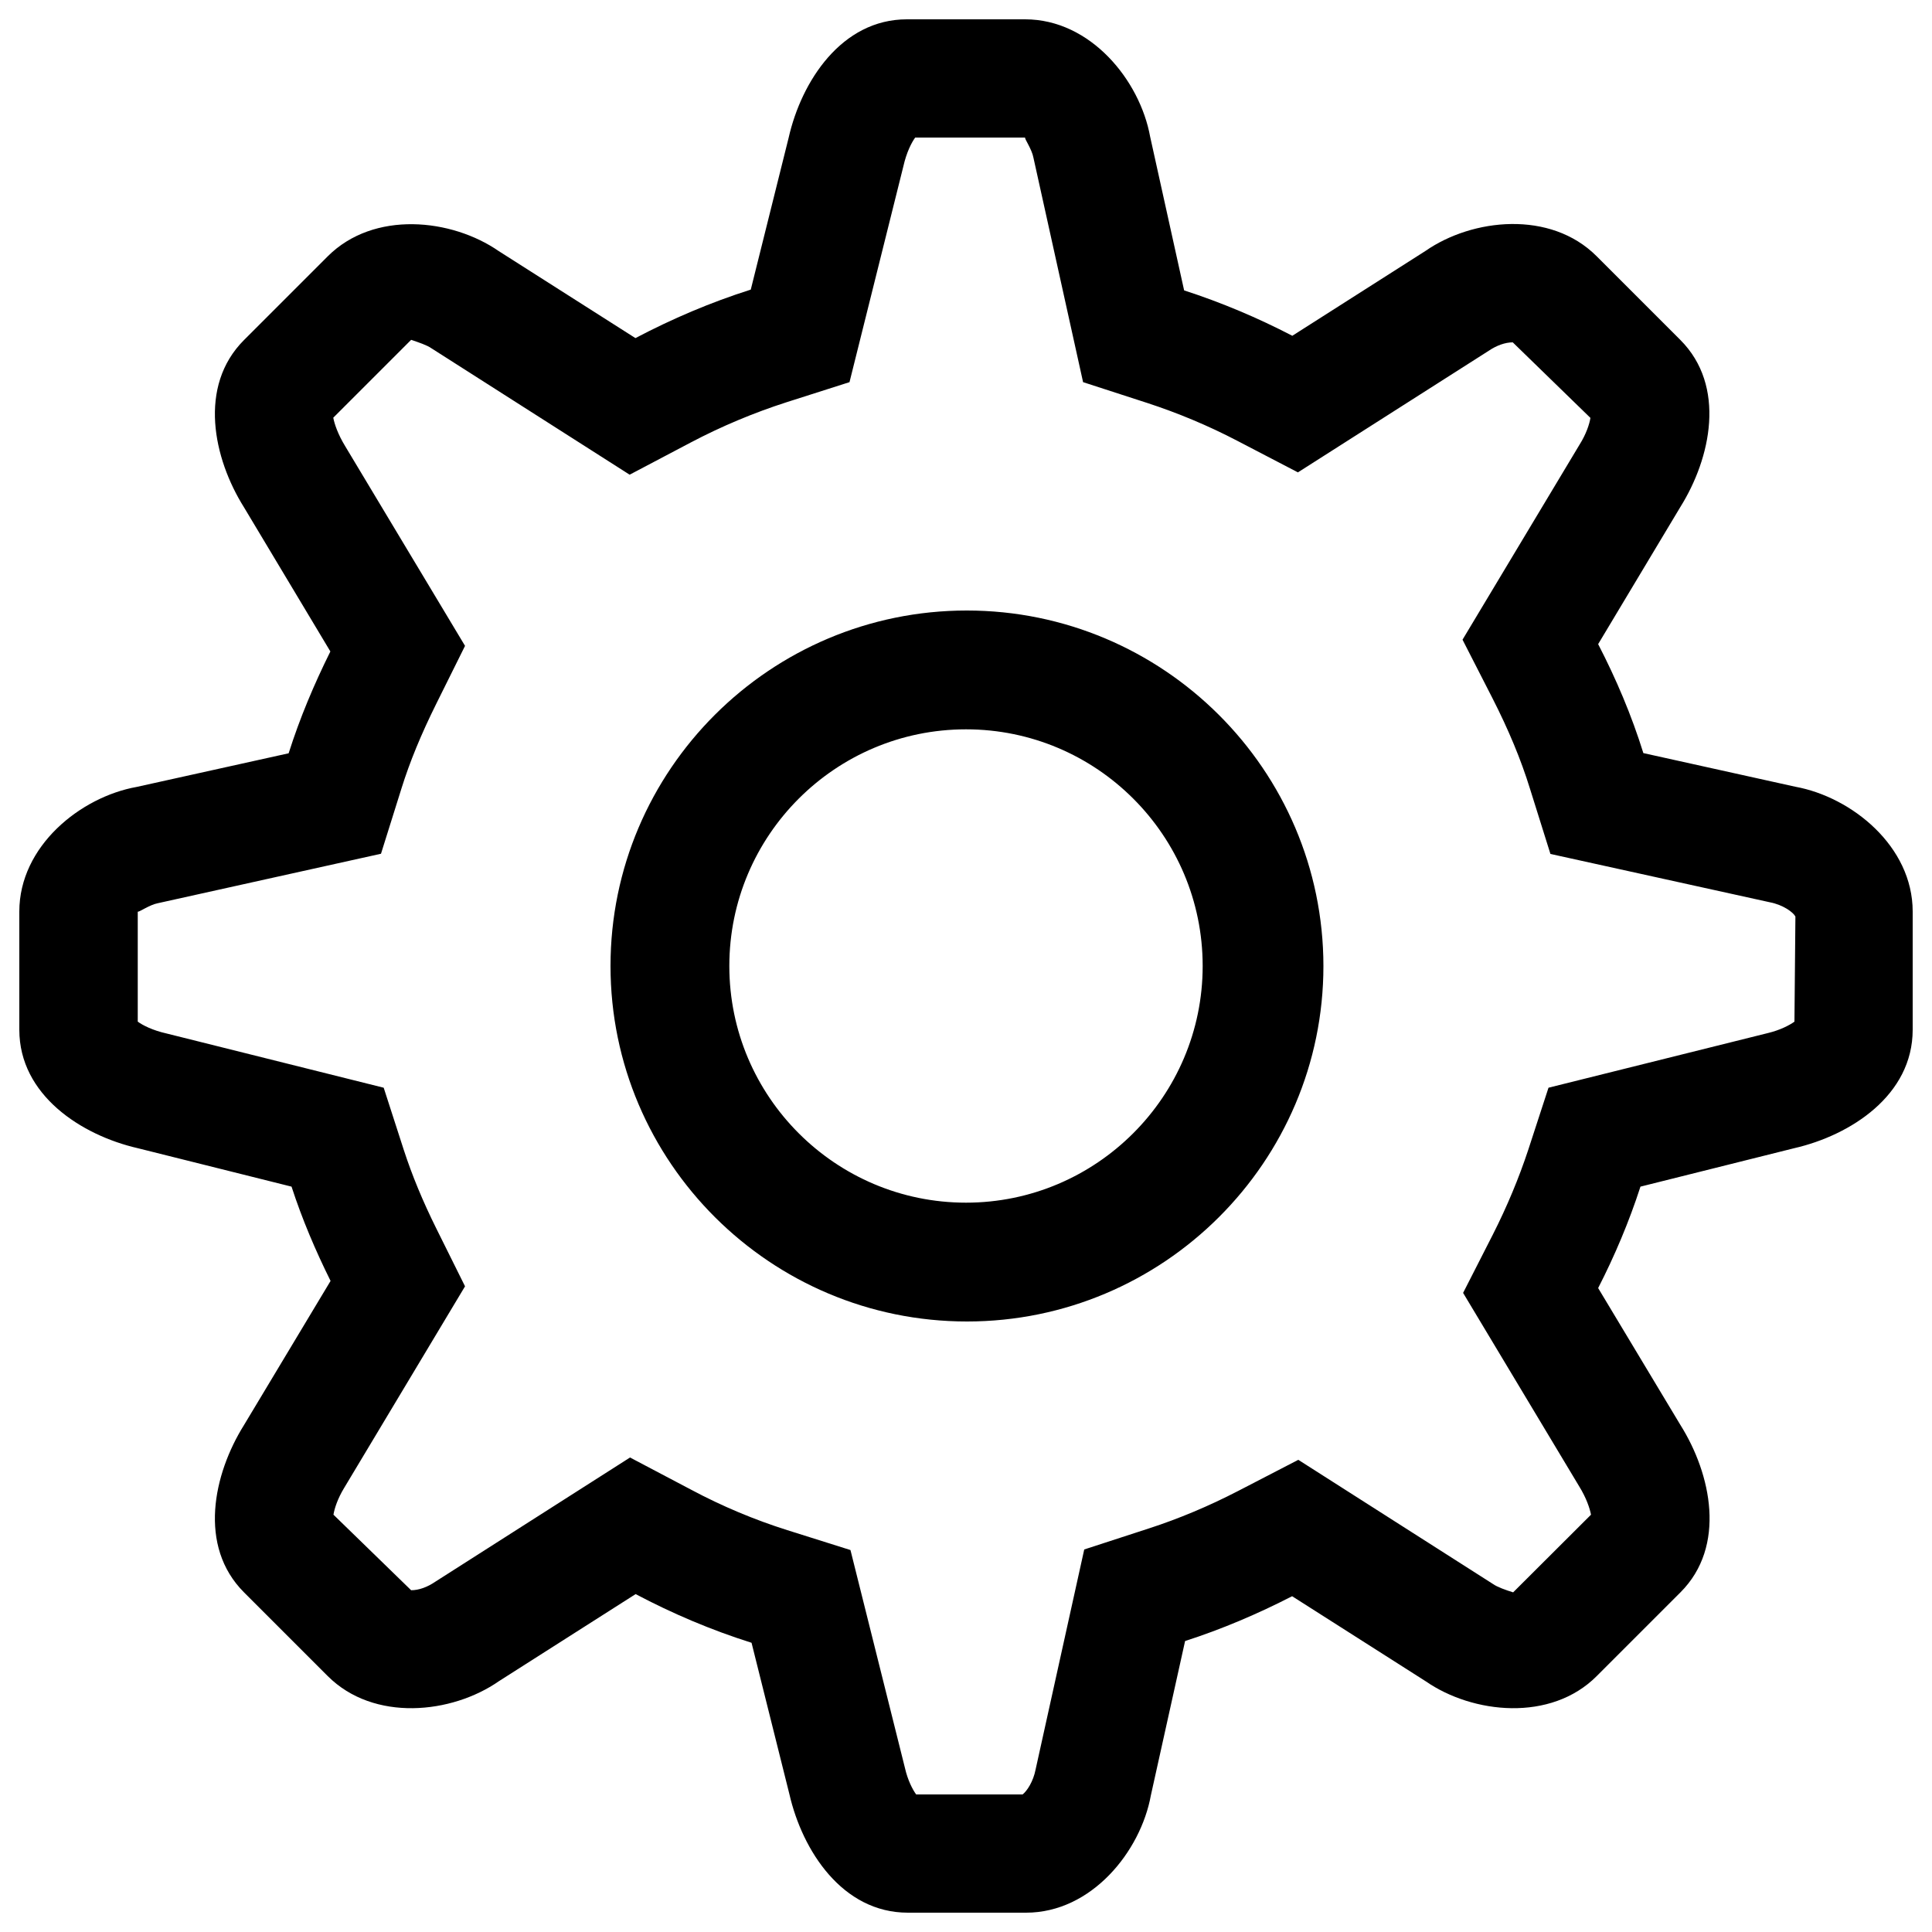 <?xml version="1.0" encoding="utf-8"?>
<!-- Svg Vector Icons : http://www.onlinewebfonts.com/icon -->
<!DOCTYPE svg PUBLIC "-//W3C//DTD SVG 1.1//EN" "http://www.w3.org/Graphics/SVG/1.1/DTD/svg11.dtd">
<svg version="1.1" xmlns="http://www.w3.org/2000/svg" xmlns:xlink="http://www.w3.org/1999/xlink" x="0px" y="0px" viewBox="0 0 1000 1000" enable-background="new 0 0 1000 1000" xml:space="preserve">
<g><path d="M929.2,407.2l-78.6-17.4c-6.1-19.6-14.1-38.4-23.4-56.4l42.5-70.9c15.9-25.4,23.9-62.7,0-86.6l-43.3-43.3c-23.9-23.9-64.3-19.6-88.6-2.7l-68.9,43.9c-17.9-9.3-36.6-17.2-56-23.5l-17.6-79.6C590,41.6,564.5,10,530.6,10h-61.2c-33.8,0-54.6,32.1-61.2,61.3l-19.6,78.6c-20.8,6.6-40.7,15.1-59.7,25.1l-70.7-45c-24.4-16.9-64.7-21.2-88.6,2.7l-43.3,43.3c-23.9,23.9-15.9,61.3,0,86.6l44.7,74.6c-8.4,16.9-15.8,34.4-21.6,52.7l-78.6,17.4C41.6,412.5,10,438,10,471.8v61.2c0,33.8,32.1,54.6,61.3,61.3l79.6,19.9c5.5,16.9,12.4,33.1,20.2,48.8l-44.8,74.6c-15.9,25.4-23.9,62.7,0,86.6l43.3,43.3c23.9,23.9,64.3,19.6,88.6,2.7l70.8-45.1c19.1,10.1,39.1,18.6,60,25.2l19.6,78.4c6.7,29.2,27.4,61.3,61.3,61.3h61.2c33.8,0,59.3-31.6,64.6-60.8l17.7-79.8c19.2-6.2,37.7-14.1,55.4-23.2l69.1,44c24.4,16.9,64.8,21.2,88.6-2.7l43.3-43.3c23.9-23.9,15.9-61.3,0-86.6l-42.6-70.9c8.6-16.8,16-34.3,21.9-52.5l79.6-19.9c29.2-6.7,61.3-27.4,61.3-61.3v-61.2C990,438,958.4,412.5,929.2,407.2z M928.8,528.8c-2.6,1.9-7.5,4.4-13.7,5.9L801.5,563L791,595.2c-4.8,14.5-10.9,29.2-18.3,43.8l-15.4,30.2l60,100c3.8,6.1,5.6,11.6,6.2,14.8l-40.3,40.2c-3.9-1.2-8.3-2.8-10.4-4.3l-100.8-64.3l-31.3,16.2c-15.1,7.8-30.6,14.3-46,19.3L561.2,802l-25.2,114c-1.2,6.1-4.4,11-6.7,12.8h-55.1c-1.9-2.6-4.4-7.5-5.8-13.7l-28.2-112.8L407.5,792c-16.8-5.3-33.6-12.3-49.9-21l-31.5-16.6l-100.8,64.3c-4.1,2.8-8.5,4.4-12.5,4.4l-40.2-39.1c0.5-3.2,2.2-8.4,5.5-13.8l62.6-104.4l-14.9-30c-7-14.1-12.5-27.4-16.8-40.6L198.6,563L86.1,534.9c-7.1-1.6-12.2-4.2-14.8-6.1v-56.9c0,0,0.1,0,0.1,0c1,0,6.1-3.6,10.3-4.4l115.5-25.6l10.6-33.8c4.3-13.8,10.2-28.1,18-43.8l14.9-30l-62-103.3c-3.8-6.2-5.6-11.6-6.2-14.8l40.3-40.3c3.9,1.3,8.3,2.8,10.4,4.3l102.7,65.5l31.5-16.6c16.1-8.5,32.9-15.5,49.7-20.9l32.6-10.4l27.9-111.8c1.6-7.1,4.2-12.2,6.1-14.8h56.9c-0.4,0.6,3.5,6,4.3,10.4l25.7,116.2l33.3,10.8c15.6,5.1,31.3,11.6,46.6,19.6l31.3,16.3l98.7-62.9c4.1-2.8,8.6-4.4,12.5-4.4l40.2,39.1c-0.5,3.2-2.2,8.4-5.6,13.8l-60.6,101l15.5,30.3c8.3,16.3,14.7,31.6,19.4,46.8l10.6,33.8L916,467c6.9,1.3,12.2,5.2,13.3,7.4L928.8,528.8z M500.4,316C398.7,316,316,398.5,316,500c0,101.5,82.8,184,184.5,184c101.7,0,184.5-82.6,184.5-184C684.9,398.5,602.1,316,500.4,316z M500,622.5c-67.5,0-122.5-54.9-122.5-122.5c0-67.6,54.9-122.5,122.5-122.5c67.6,0,122.5,54.9,122.5,122.5C622.5,567.5,567.5,622.5,500,622.5z"/></g>
</svg>